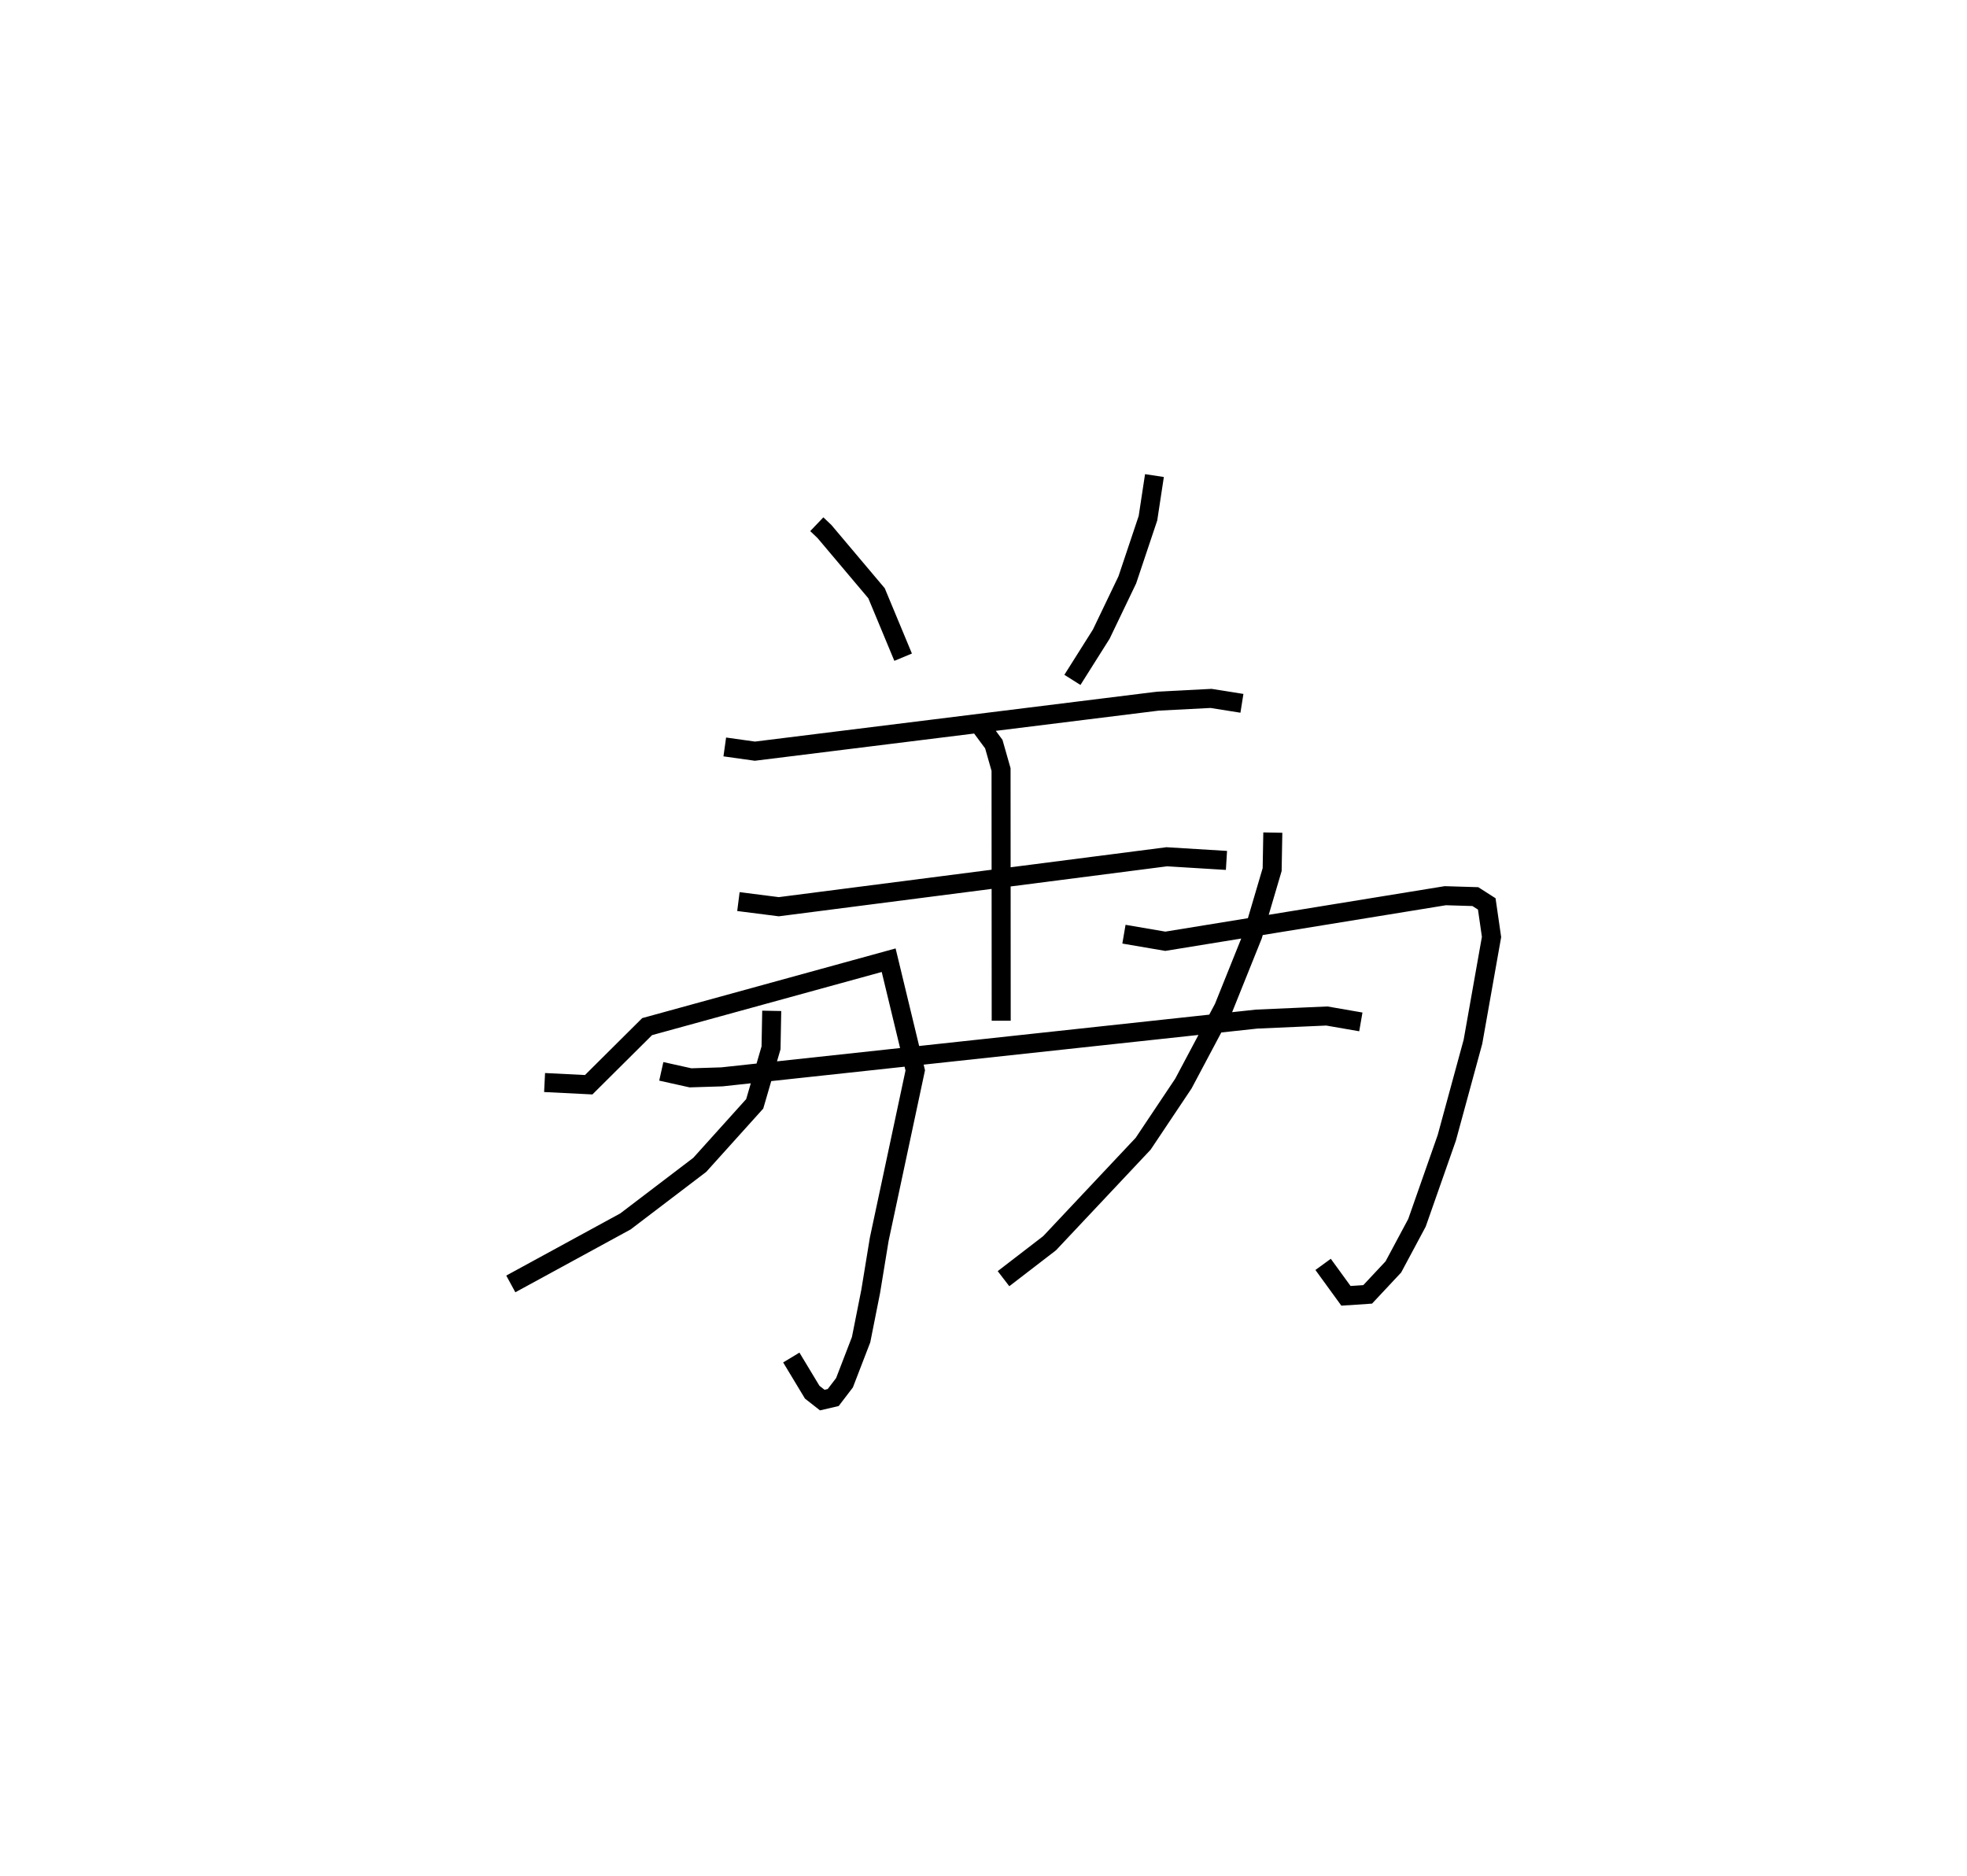 <?xml version="1.0" encoding="utf-8" ?>
<svg baseProfile="full" height="98.598" version="1.1" width="103.415" xmlns="http://www.w3.org/2000/svg" xmlns:ev="http://www.w3.org/2001/xml-events" xmlns:xlink="http://www.w3.org/1999/xlink"><defs /><rect fill="white" height="98.598" width="103.415" x="0" y="0" /><path d="M25,25.933 m0.0,0.0 m17.943,1.624 l0.406,0.387 2.735,3.242 l1.398,3.361 m13.213,-9.547 l-0.341,2.241 -1.086,3.241 l-1.369,2.853 -1.517,2.405 m-18.277,3.525 l1.584,0.222 21.184,-2.629 l2.797,-0.144 1.624,0.258 m-26.472,10.422 l2.123,0.27 20.396,-2.626 l3.14,0.192 m-29.714,11.088 l1.535,0.341 1.65,-0.051 l28.118,-3.037 3.69,-0.162 l1.786,0.31 m-20.018,-15.575 l0.721,0.972 0.381,1.337 l0.008,13.204 m-24.007,3.249 l2.319,0.116 3.073,-3.055 l12.698,-3.491 1.398,5.792 l-0.961,4.507 -0.932,4.367 l-0.449,2.741 -0.505,2.539 l-0.873,2.266 -0.594,0.777 l-0.575,0.134 -0.528,-0.414 l-1.1,-1.823 m-1.029,-18.224 l-0.036,1.944 -0.858,2.944 l-2.889,3.207 -3.907,2.974 l-6.028,3.286 m32.236,-18.385 l2.175,0.372 14.72,-2.395 l1.58,0.048 0.6,0.384 l0.251,1.737 -0.977,5.51 l-1.376,5.051 -1.567,4.465 l-1.242,2.32 -1.35,1.442 l-1.142,0.076 -1.201,-1.652 m-2.644,-22.698 l-0.035,1.946 -1.021,3.459 l-1.531,3.809 -2.115,3.98 l-2.115,3.162 -4.919,5.229 l-2.423,1.864 " fill="none" stroke="black" stroke-width="1" /></svg>